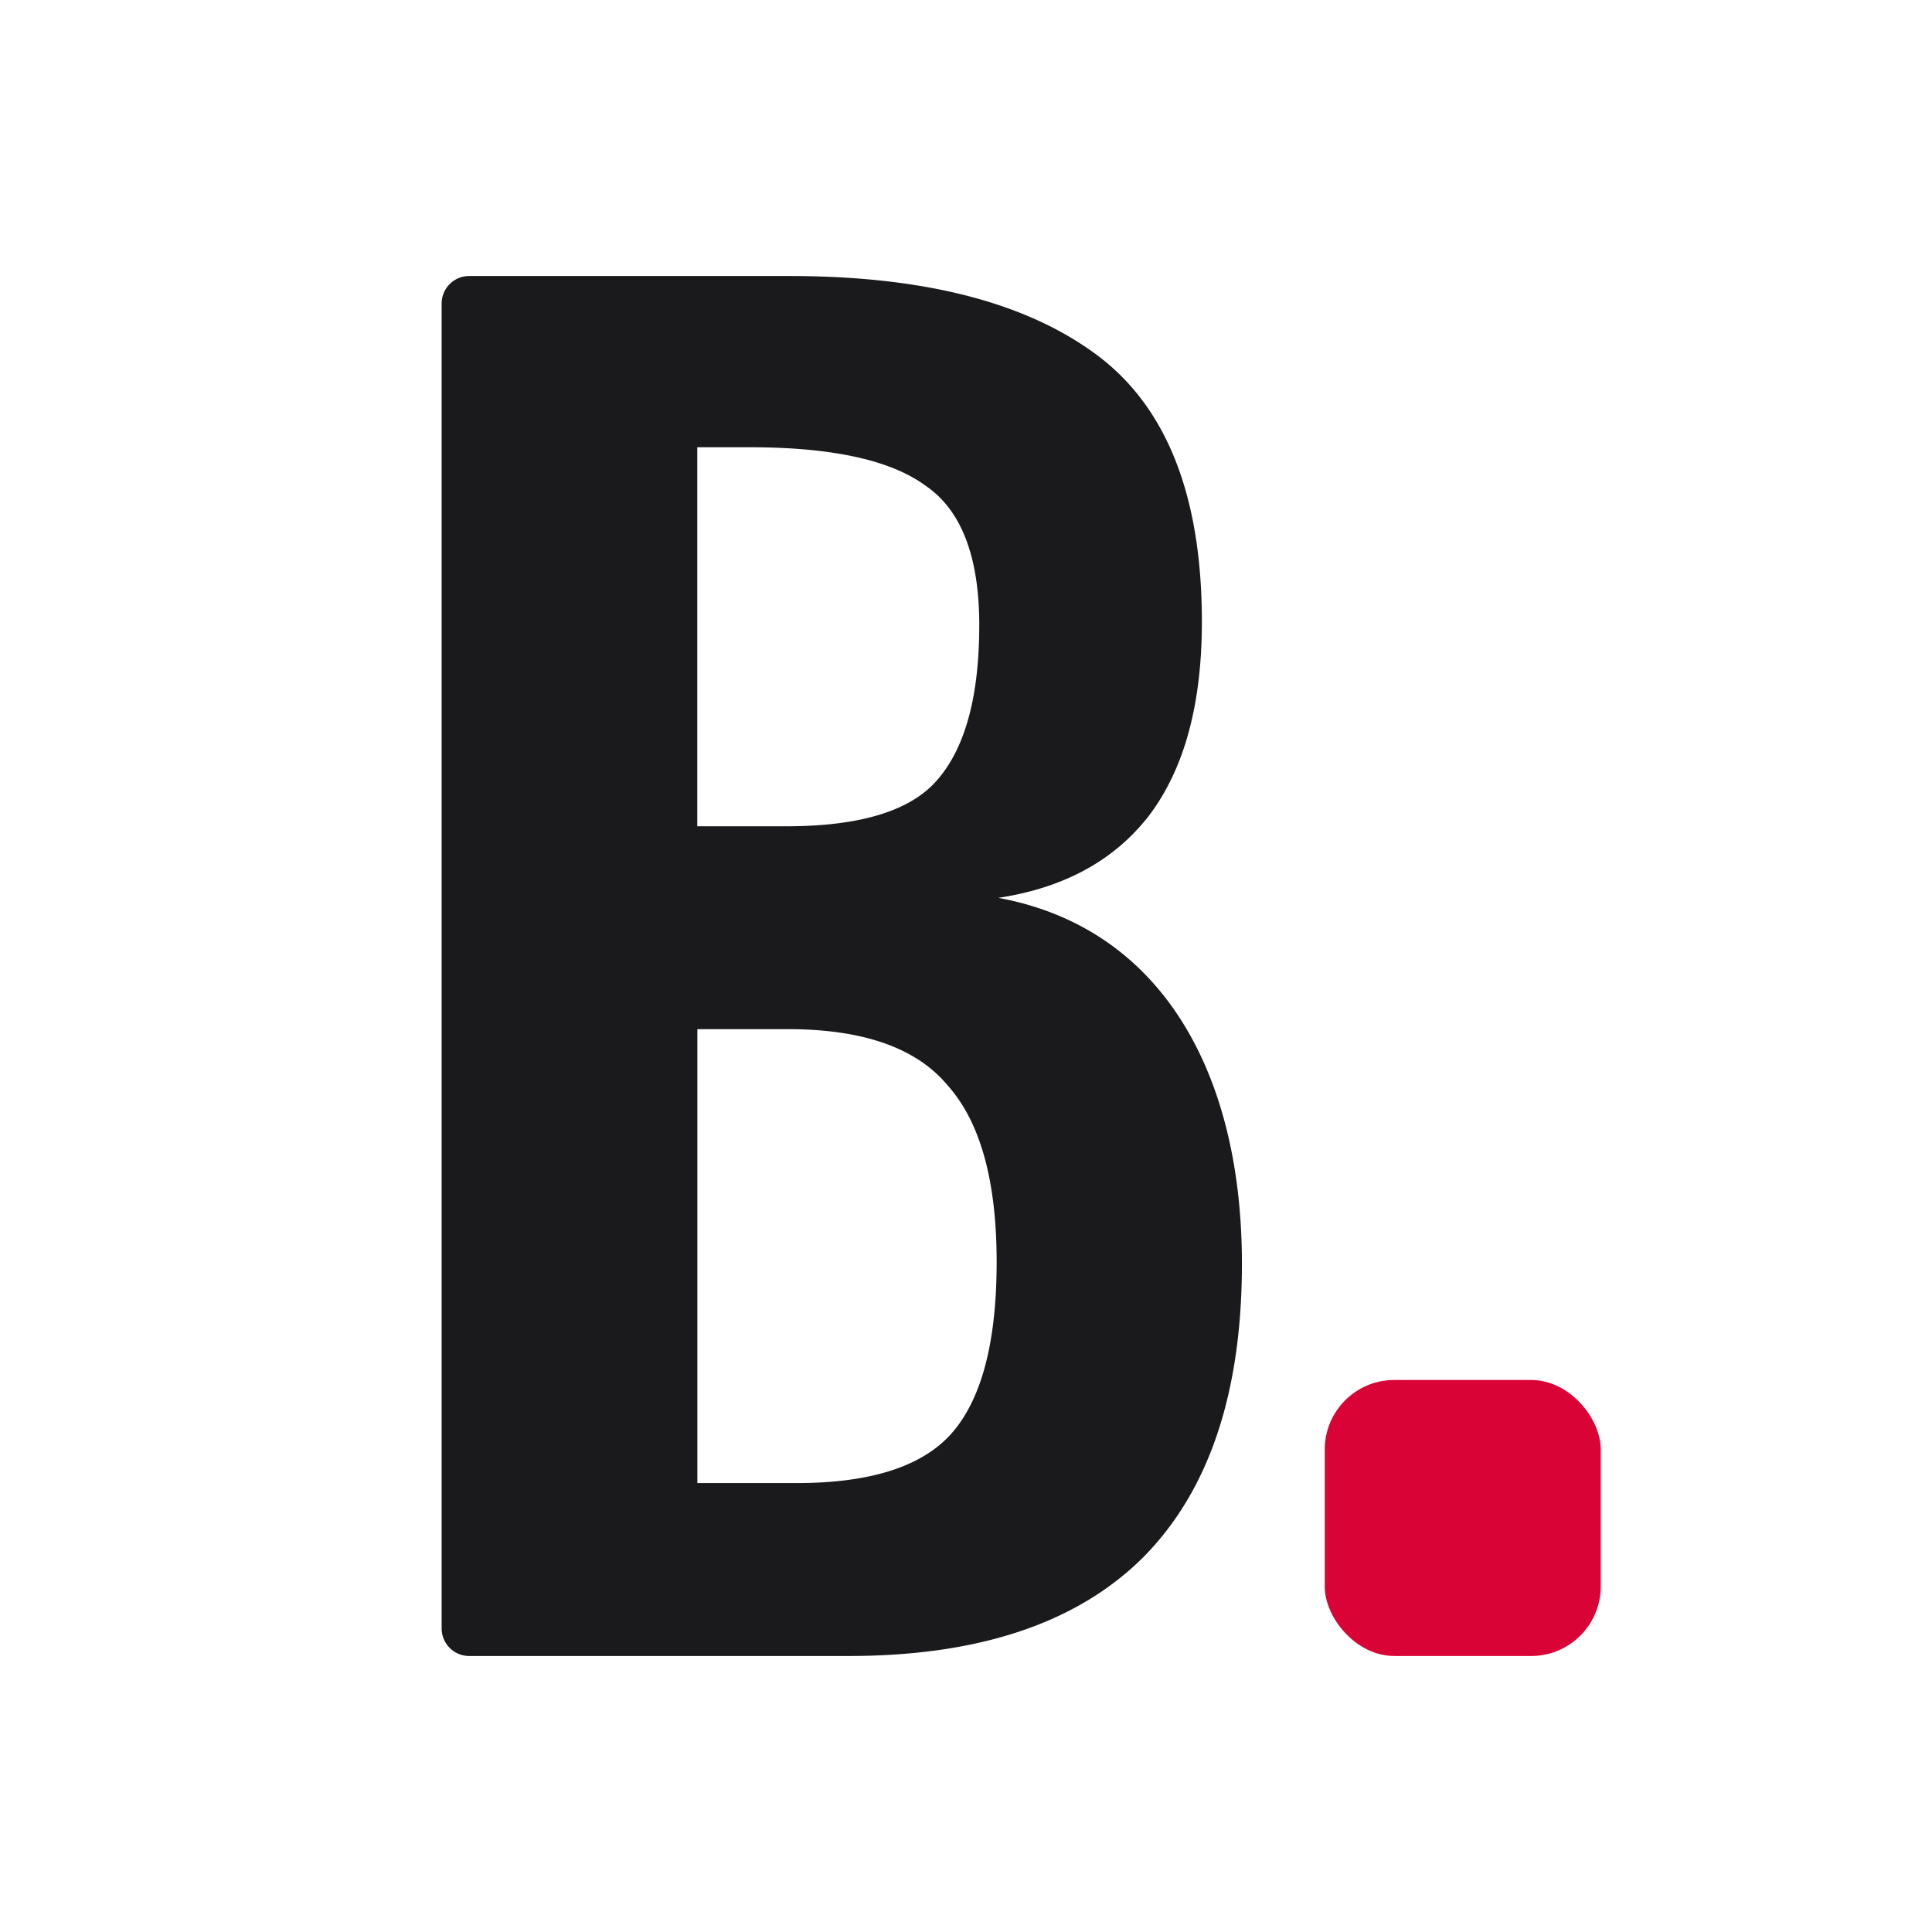 <svg width="22" height="22" viewBox="0 0 22 22" fill="none" xmlns="http://www.w3.org/2000/svg"><rect x="15.085" y="15.714" width="3.143" height="3.143" rx=".792" fill="#DA0336"/><path d="M5.029 3.457c0-.174.14-.314.314-.314H8.99c1.52 0 2.682.296 3.488.89.805.593 1.208 1.609 1.208 3.048 0 .934-.198 1.666-.594 2.196-.396.517-.971.833-1.724.947 1.85.34 2.774 1.981 2.774 4.165 0 1.477-.377 2.594-1.13 3.35-.752.745-1.869 1.118-3.348 1.118H5.343a.314.314 0 01-.314-.314V3.457zm3.923 5.952c.845 0 1.42-.176 1.723-.53.317-.366.476-.953.476-1.76 0-.783-.205-1.313-.614-1.59-.397-.291-1.064-.436-2.001-.436H7.94v4.316h1.01zm.119 7.479c.858 0 1.453-.196 1.783-.587.33-.391.495-1.035.495-1.931 0-.922-.185-1.59-.555-2.007-.356-.43-.964-.644-1.823-.644h-1.03v5.169h1.13z" fill="#1A1A1C"/></svg>